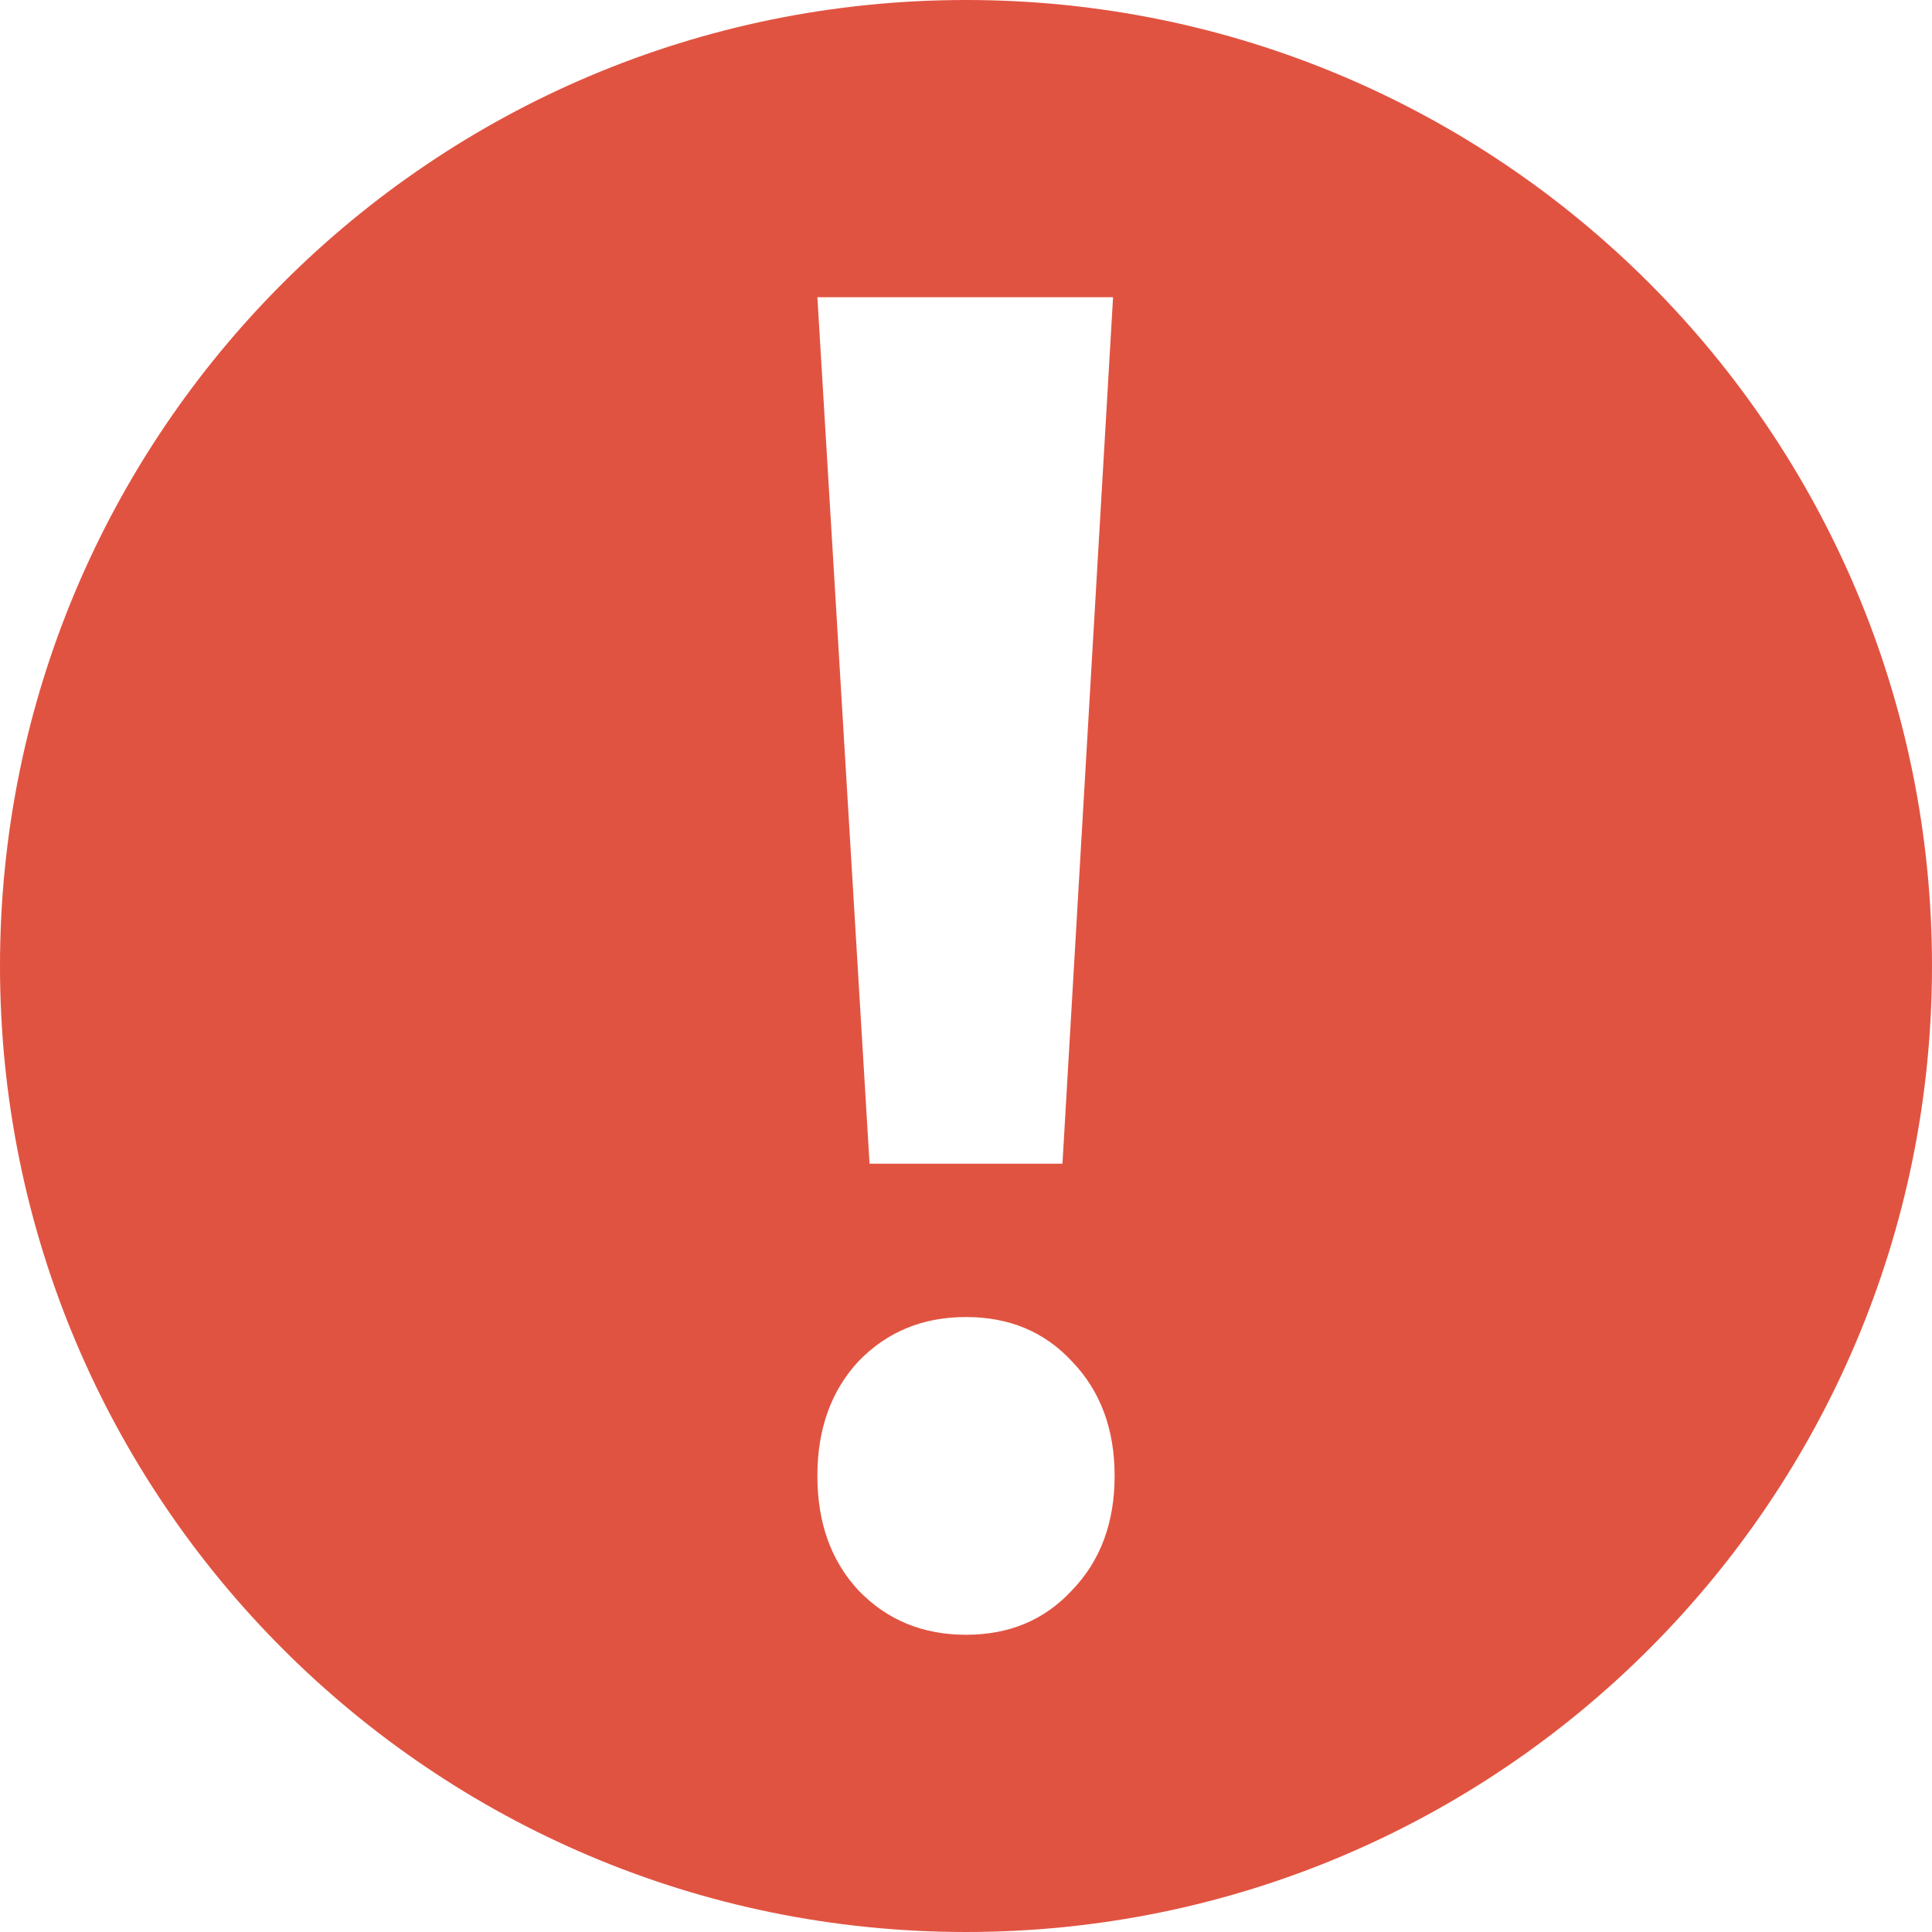 <svg width="26" height="26" viewBox="0 0 26 26" fill="none" xmlns="http://www.w3.org/2000/svg">
<path id="Subtract" fill-rule="evenodd" clip-rule="evenodd" d="M13 26C20.18 26 26 20.18 26 13C26 5.82 20.18 0 13 0C5.82 0 0 5.82 0 13C0 20.18 5.82 26 13 26ZM14.979 4H11L11.702 15.66H14.298L14.979 4ZM11.553 18.32C11.184 18.718 11 19.232 11 19.862C11 20.492 11.184 21.006 11.553 21.403C11.936 21.801 12.418 22 13 22C13.582 22 14.057 21.801 14.425 21.403C14.809 21.006 15 20.492 15 19.862C15 19.232 14.809 18.718 14.425 18.32C14.057 17.923 13.582 17.724 13 17.724C12.418 17.724 11.936 17.923 11.553 18.32Z" fill="#E15341"/>
</svg>
